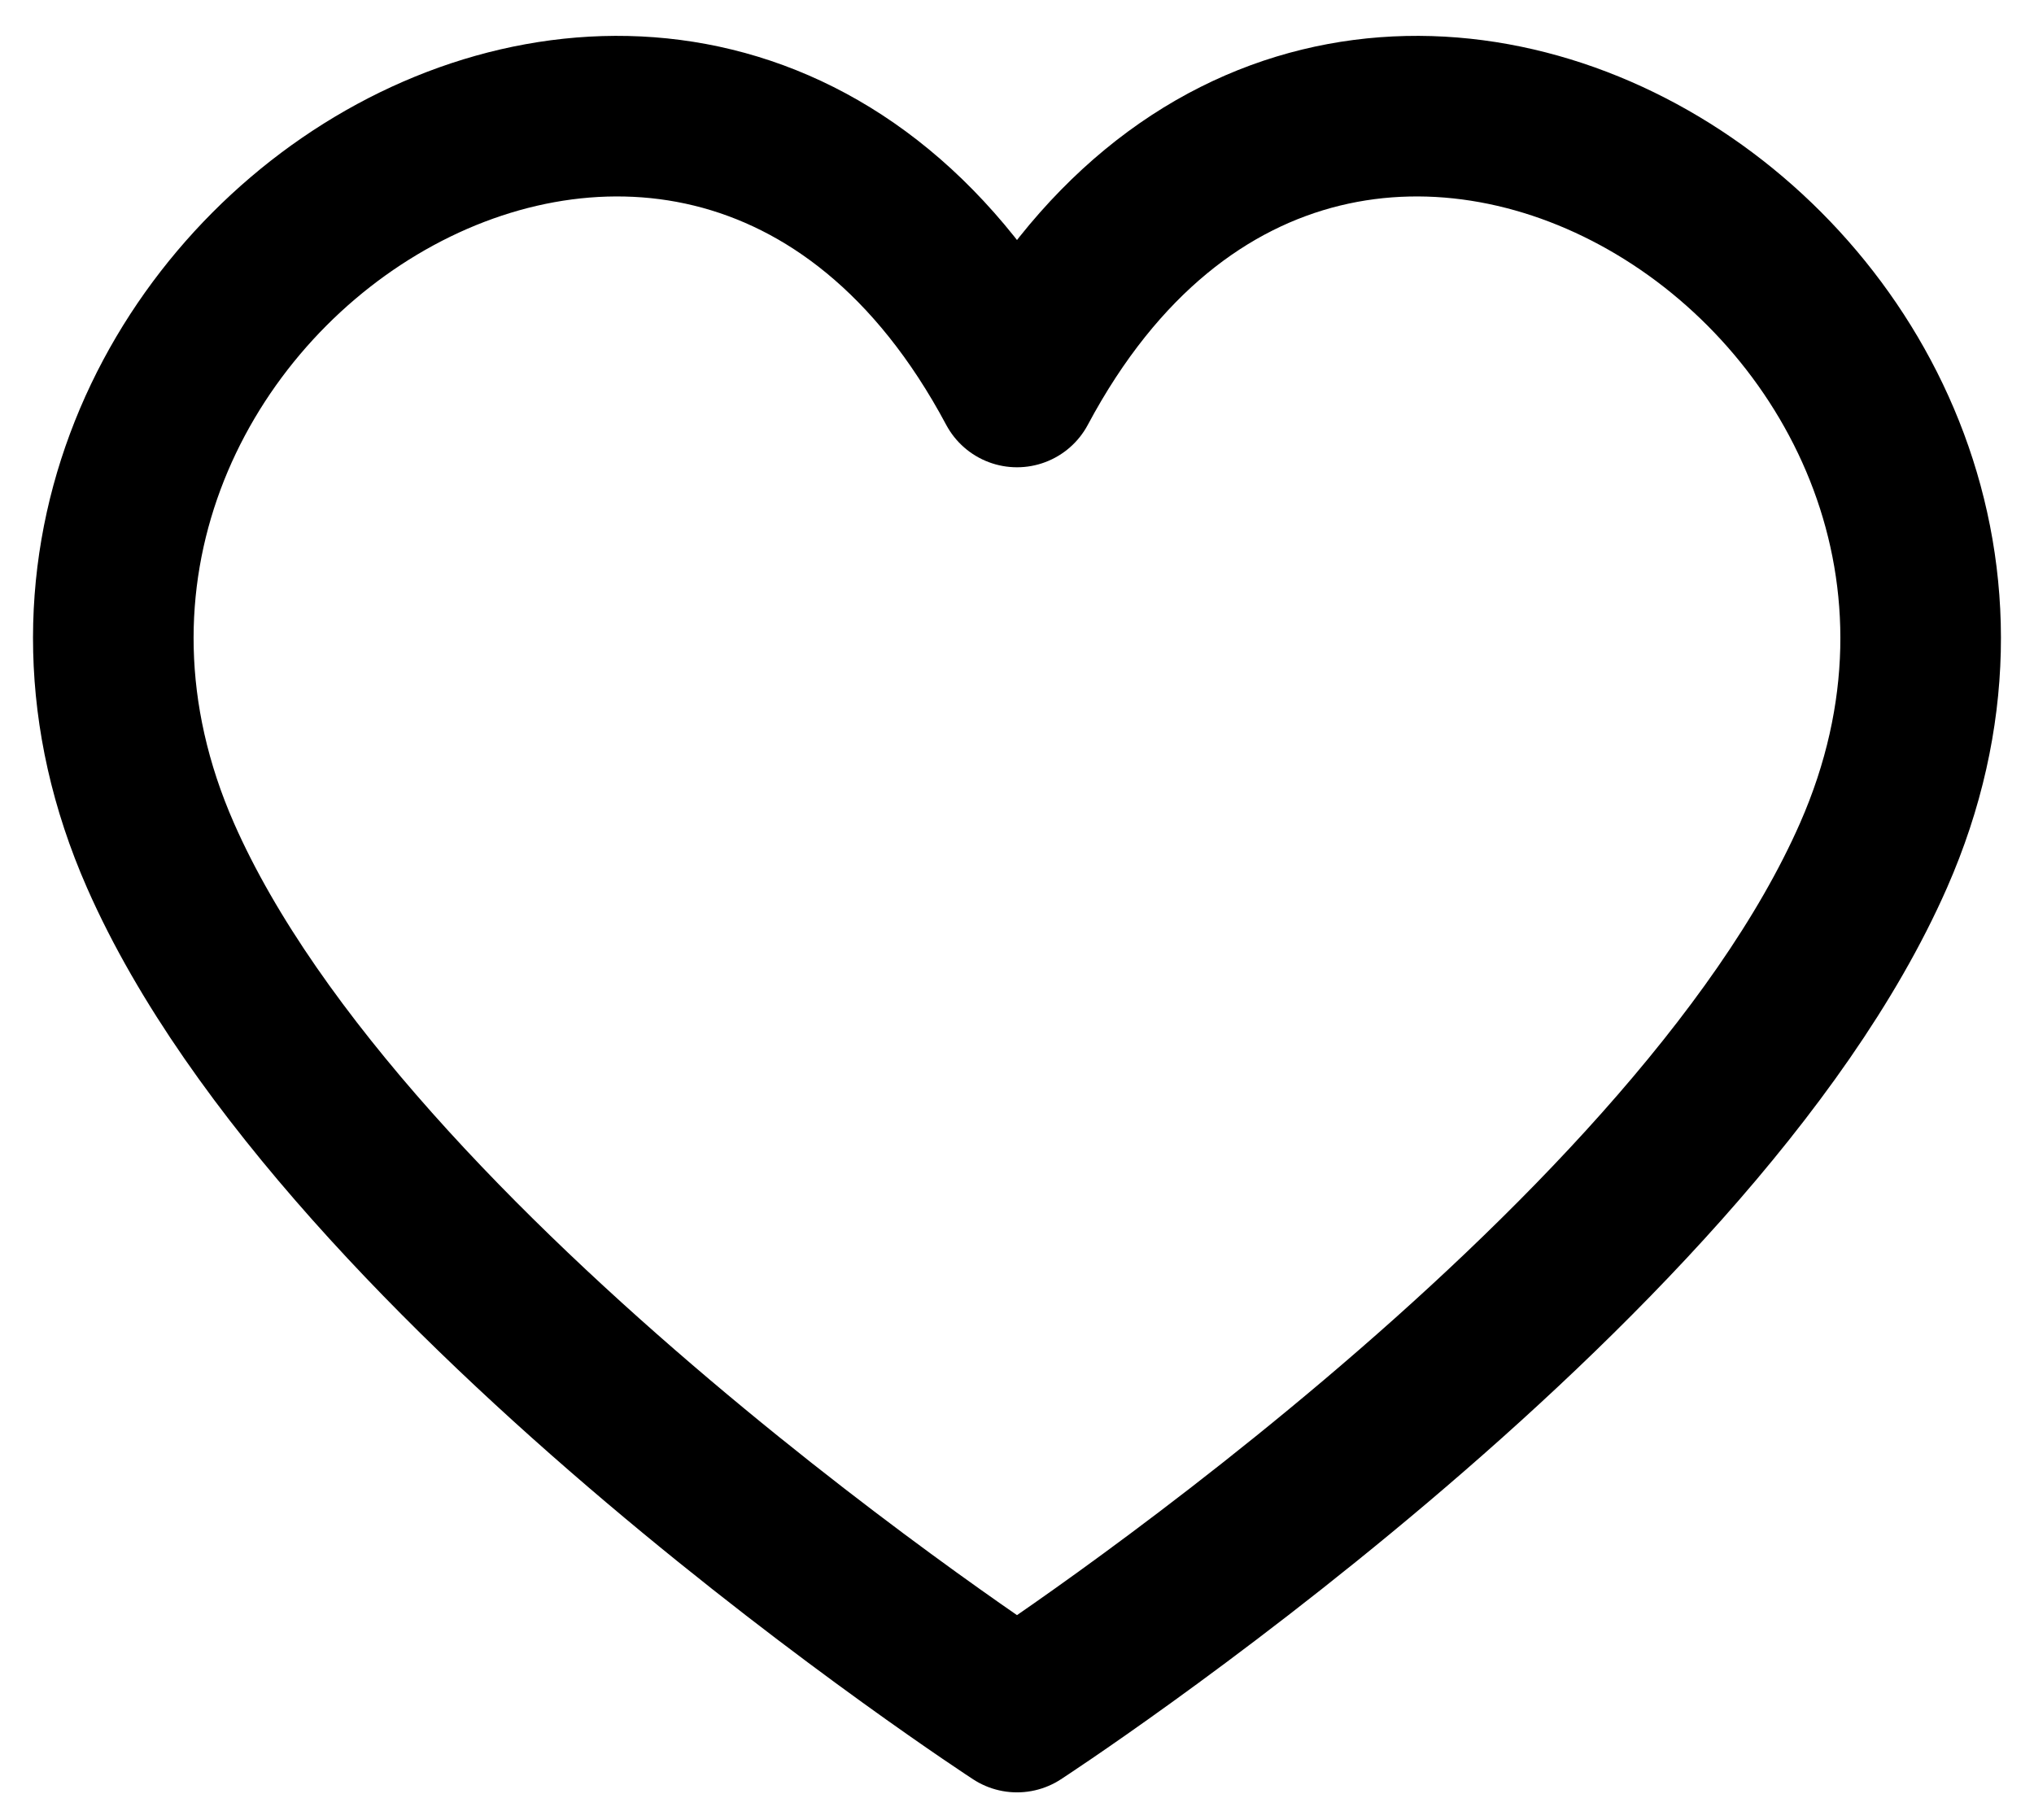 <svg width="19" height="17" viewBox="0 0 19 17" fill="none" xmlns="http://www.w3.org/2000/svg">
<path fill-rule="evenodd" clip-rule="evenodd" d="M9.5 15.993C9.5 15.993 3.223 11.908 1.5 7.993C-0.802 2.764 6.5 -2.007 9.5 3.615C12.5 -2.007 19.801 2.764 17.5 7.993C15.777 11.908 9.5 15.993 9.5 15.993Z" stroke="black" stroke-width="1.5" stroke-linecap="round" stroke-linejoin="round"/>
</svg>

